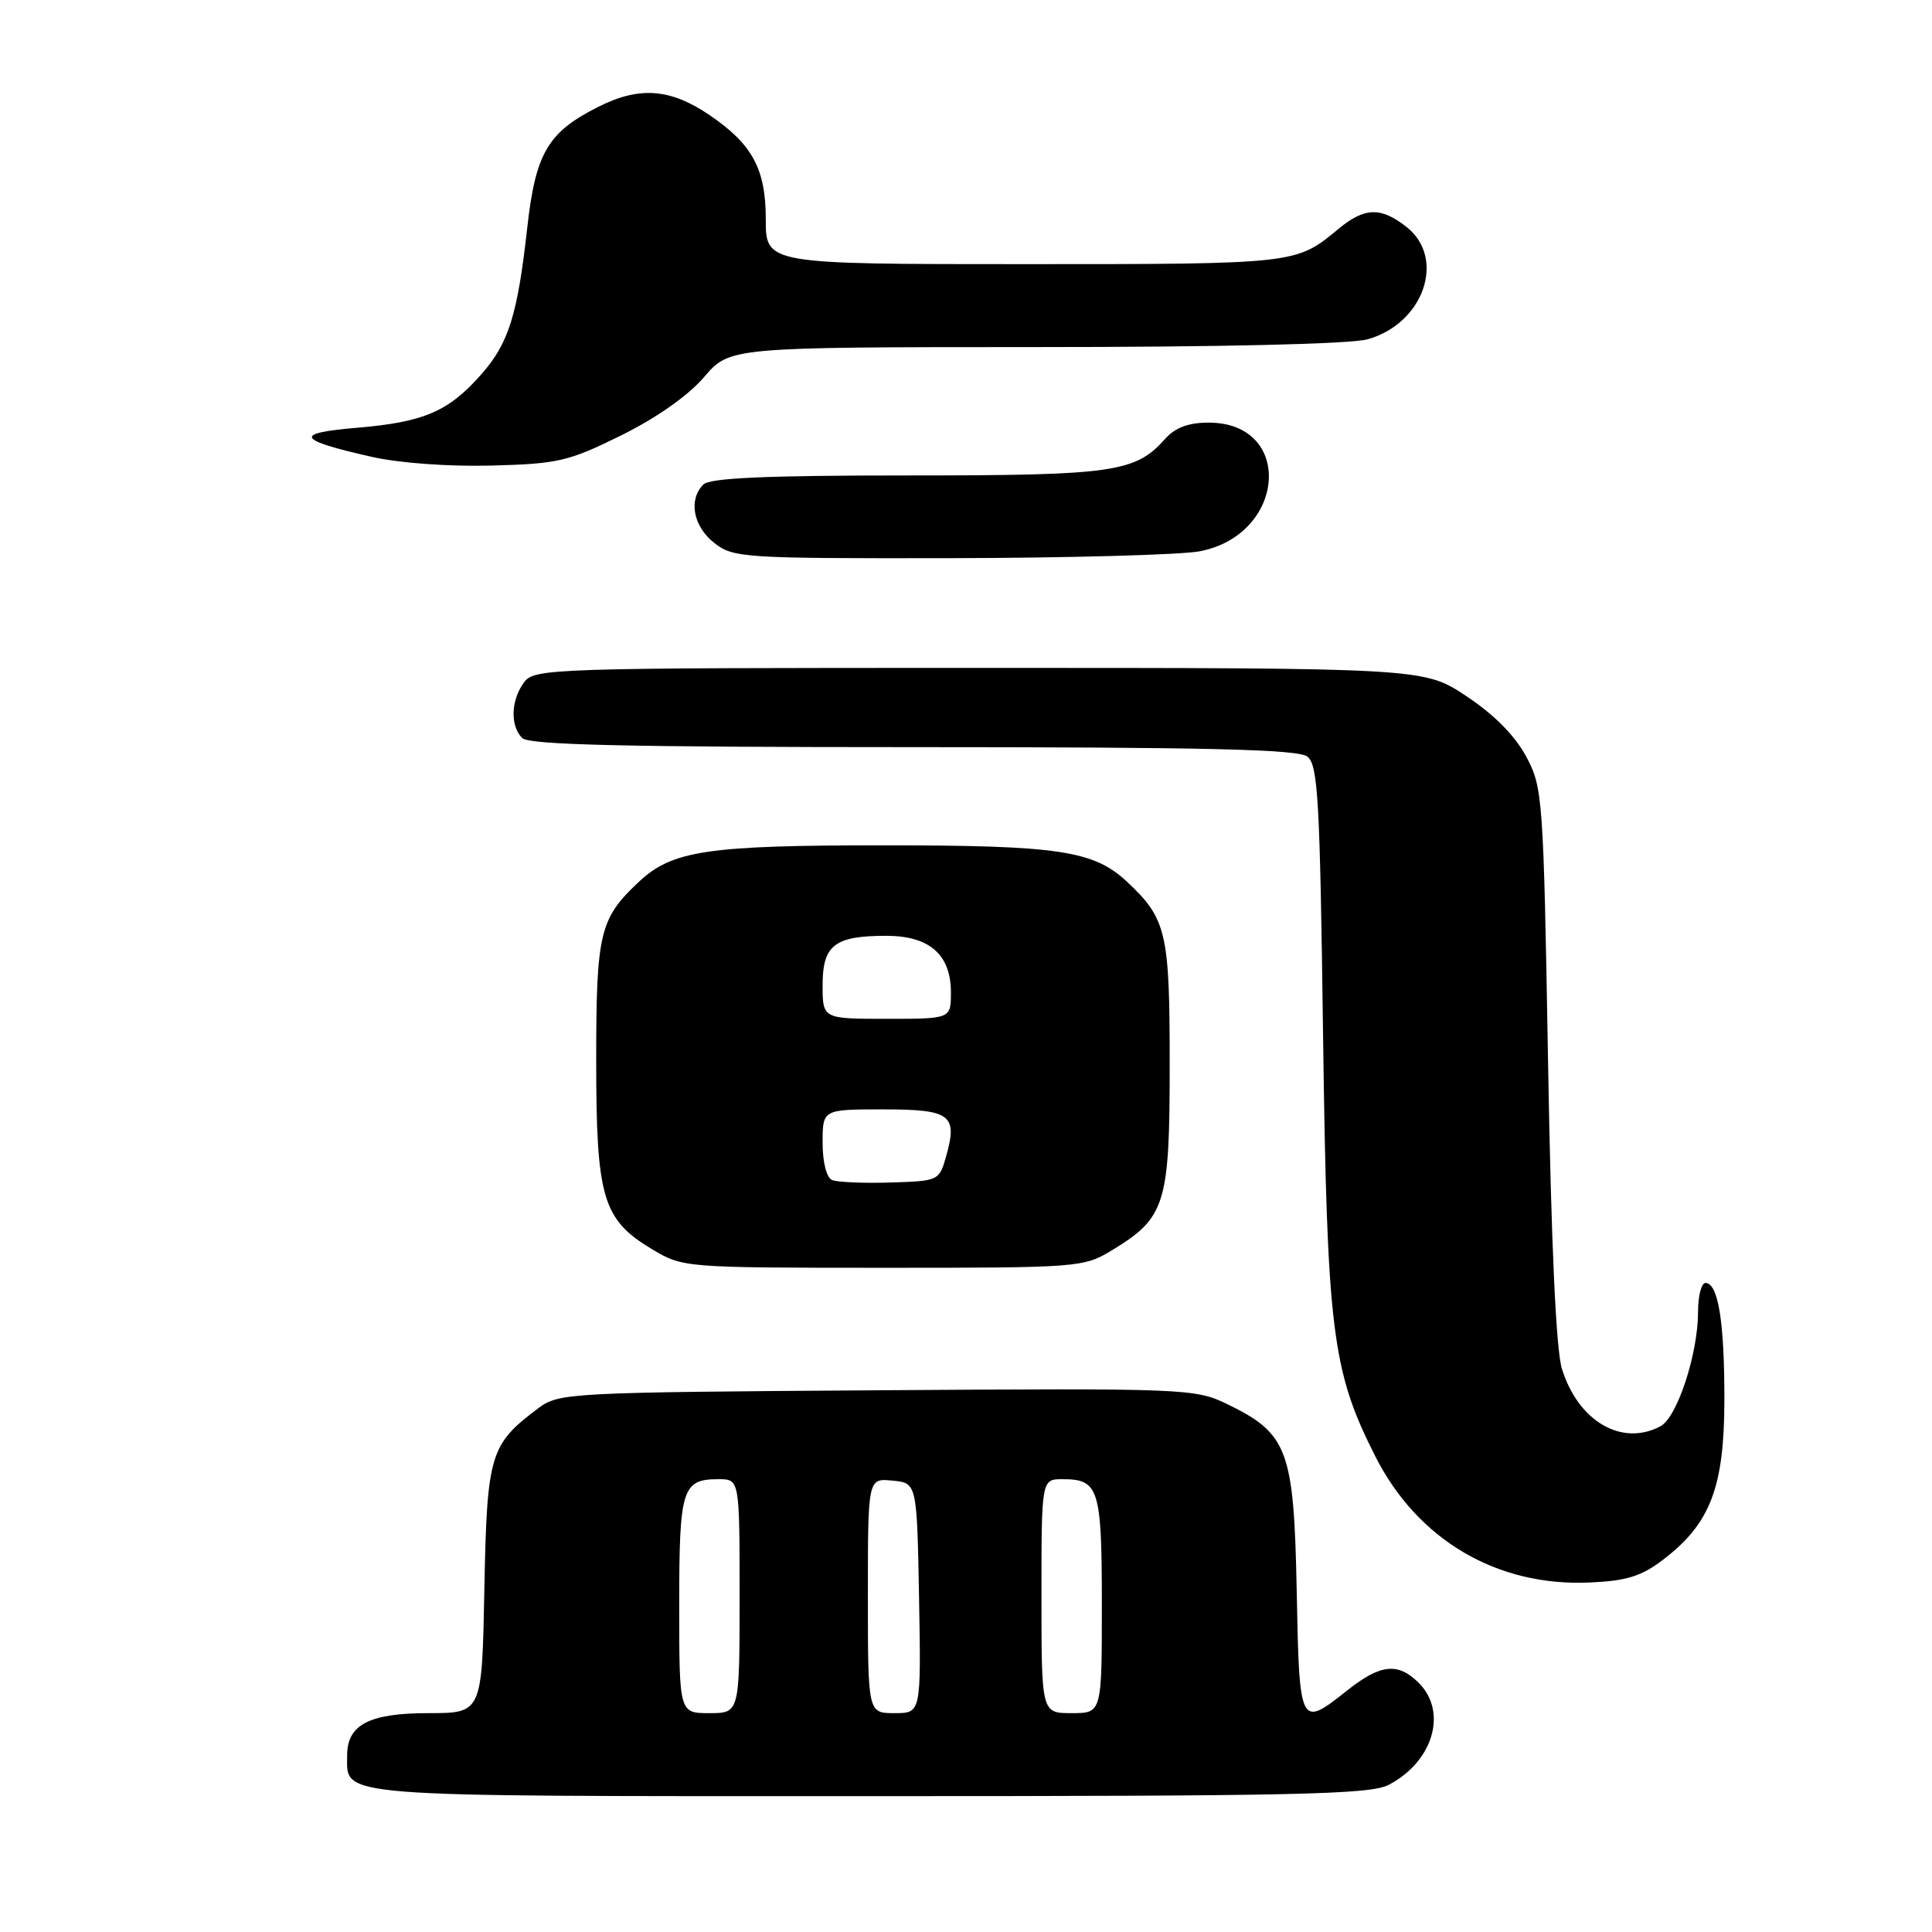 <?xml version="1.0" encoding="UTF-8" standalone="no"?>
<!DOCTYPE svg PUBLIC "-//W3C//DTD SVG 1.1//EN" "http://www.w3.org/Graphics/SVG/1.1/DTD/svg11.dtd" >
<svg xmlns="http://www.w3.org/2000/svg" xmlns:xlink="http://www.w3.org/1999/xlink" version="1.1" viewBox="0 0 256 256">
 <g >
 <path fill="currentColor"
d=" M 183.99 236.51 C 189.89 233.45 191.85 226.85 188.00 223.00 C 185.24 220.24 182.92 220.49 178.50 224.00 C 172.22 228.99 172.17 228.88 171.82 210.75 C 171.45 192.10 170.65 189.95 162.61 186.05 C 158.34 183.99 157.27 183.94 116.19 184.22 C 75.51 184.49 74.05 184.57 71.38 186.56 C 64.90 191.40 64.53 192.65 64.18 210.57 C 63.87 227.00 63.87 227.00 56.76 227.00 C 48.94 227.00 46.00 228.53 46.00 232.58 C 46.00 238.21 43.38 238.00 115.12 238.00 C 171.70 238.00 181.51 237.79 183.99 236.51 Z  M 220.39 206.65 C 226.63 201.89 228.48 197.06 228.49 185.50 C 228.50 175.13 227.67 170.00 225.98 170.00 C 225.44 170.00 225.00 171.72 225.00 173.82 C 225.00 179.38 222.24 187.80 220.03 188.98 C 214.92 191.72 209.12 188.34 206.96 181.37 C 206.18 178.84 205.54 164.84 205.13 141.00 C 204.52 105.57 204.43 104.38 202.23 100.25 C 200.75 97.49 197.97 94.67 194.31 92.25 C 188.68 88.50 188.68 88.50 129.76 88.50 C 72.59 88.50 70.80 88.56 69.42 90.44 C 67.69 92.81 67.58 96.18 69.20 97.80 C 70.10 98.70 82.98 99.00 121.01 99.00 C 159.97 99.00 171.99 99.29 173.23 100.25 C 174.64 101.34 174.90 105.91 175.31 137.00 C 175.84 176.39 176.48 181.61 182.23 192.96 C 187.84 204.05 198.35 210.24 210.63 209.69 C 215.53 209.48 217.49 208.87 220.39 206.65 Z  M 147.30 165.69 C 154.43 161.37 154.99 159.61 154.99 141.20 C 155.00 123.56 154.58 121.75 149.34 116.84 C 144.91 112.70 140.30 112.01 117.00 112.01 C 93.70 112.01 89.09 112.70 84.66 116.84 C 79.45 121.72 79.00 123.62 79.00 140.55 C 79.00 158.73 79.85 161.59 86.37 165.51 C 90.49 167.97 90.59 167.98 117.00 167.99 C 142.90 167.99 143.59 167.94 147.30 165.69 Z  M 158.97 73.05 C 170.45 70.84 171.48 56.00 160.15 56.00 C 157.49 56.00 155.73 56.65 154.40 58.14 C 150.43 62.60 147.60 63.00 120.23 63.00 C 101.47 63.00 94.07 63.33 93.20 64.20 C 91.19 66.21 91.85 69.74 94.63 71.93 C 97.16 73.92 98.42 74.00 125.88 73.96 C 141.62 73.93 156.51 73.52 158.97 73.05 Z  M 82.31 57.69 C 86.98 55.38 91.20 52.42 93.29 49.97 C 96.69 46.00 96.69 46.00 137.10 45.99 C 161.70 45.99 178.95 45.59 181.20 44.96 C 188.65 42.89 191.65 34.23 186.37 30.07 C 182.96 27.39 180.81 27.46 177.33 30.35 C 171.74 35.00 171.73 35.00 135.80 35.00 C 101.47 35.00 101.47 35.00 101.47 29.05 C 101.47 22.40 99.70 19.12 94.05 15.27 C 88.83 11.72 84.75 11.41 79.31 14.14 C 72.60 17.50 70.97 20.27 69.87 30.12 C 68.58 41.71 67.41 45.47 63.81 49.56 C 59.47 54.51 56.21 55.92 47.43 56.67 C 38.81 57.39 39.23 58.27 49.29 60.54 C 52.91 61.36 59.51 61.84 65.11 61.69 C 73.94 61.46 75.34 61.14 82.31 57.69 Z  M 90.00 212.70 C 90.00 197.24 90.38 196.00 95.20 196.00 C 98.00 196.00 98.00 196.00 98.00 211.50 C 98.00 227.00 98.00 227.00 94.00 227.00 C 90.00 227.00 90.00 227.00 90.00 212.70 Z  M 115.00 211.44 C 115.00 195.87 115.00 195.87 118.25 196.19 C 121.50 196.50 121.50 196.50 121.78 211.75 C 122.05 227.00 122.05 227.00 118.53 227.00 C 115.00 227.00 115.00 227.00 115.00 211.44 Z  M 138.00 211.50 C 138.00 196.00 138.00 196.00 140.80 196.00 C 145.62 196.00 146.00 197.24 146.00 212.70 C 146.00 227.00 146.00 227.00 142.00 227.00 C 138.00 227.00 138.00 227.00 138.00 211.50 Z  M 110.25 156.36 C 109.52 156.05 109.00 154.00 109.00 151.42 C 109.00 147.00 109.00 147.00 117.03 147.00 C 126.01 147.00 126.94 147.71 125.34 153.31 C 124.45 156.45 124.32 156.50 117.97 156.69 C 114.41 156.80 110.94 156.65 110.25 156.36 Z  M 109.00 130.54 C 109.00 125.23 110.58 124.00 117.43 124.00 C 123.16 124.00 126.00 126.49 126.00 131.50 C 126.00 135.00 126.00 135.00 117.50 135.00 C 109.00 135.00 109.00 135.00 109.00 130.54 Z "/>
</g>
</svg>